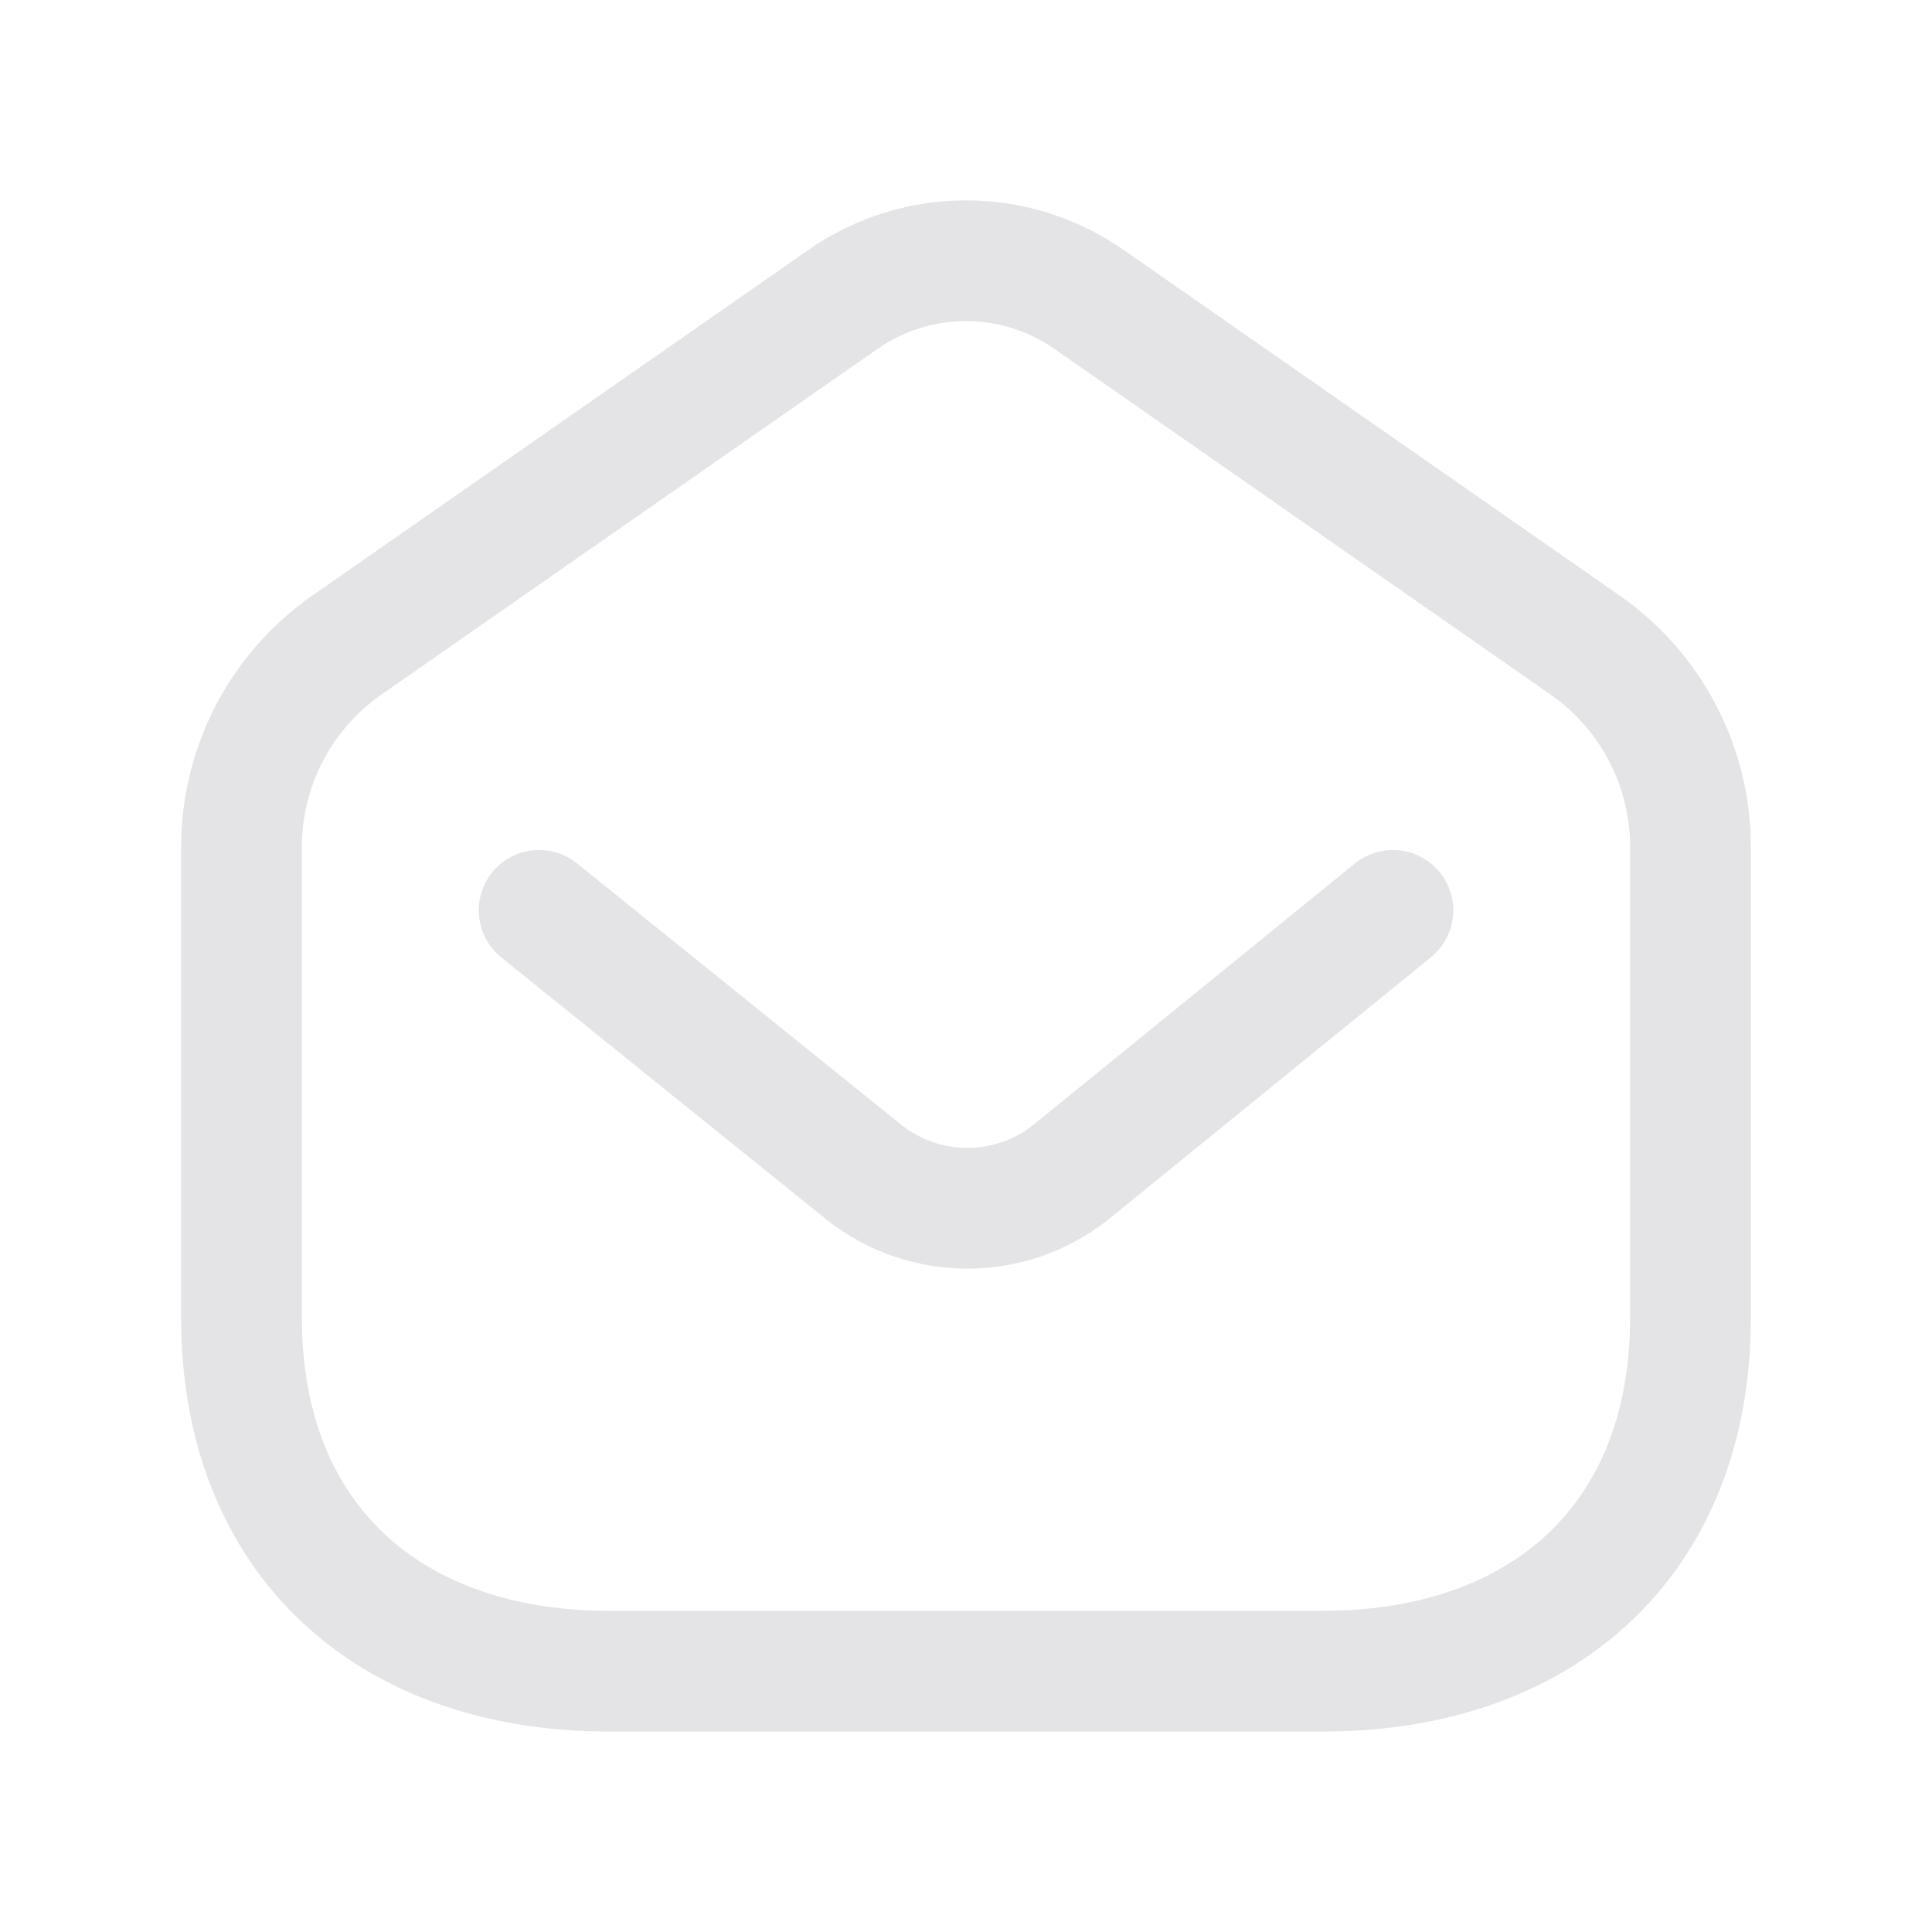 <svg width="24" height="24" viewBox="0 0 24 24" fill="none" xmlns="http://www.w3.org/2000/svg">
<g id="email open 1 1">
<path id="Vector" d="M3 10.524C3 9.522 3.489 8.583 4.312 8.011L10.472 3.719C11.39 3.079 12.61 3.079 13.528 3.719L19.688 8.011C20.51 8.583 21 9.522 21 10.524V16.369C21 19.134 19.155 20.767 16.418 20.76H7.582C4.845 20.767 3 19.134 3 16.369V10.524Z" stroke="#E4E4E7" stroke-width="1.5" stroke-linecap="round" stroke-linejoin="round"/>
<path id="Vector_2" d="M17.303 11.309L13.304 14.56C12.551 15.159 11.483 15.159 10.73 14.56L6.697 11.309" stroke="#E4E4E7" stroke-width="1.5" stroke-linecap="round" stroke-linejoin="round"/>
</g>
</svg>
